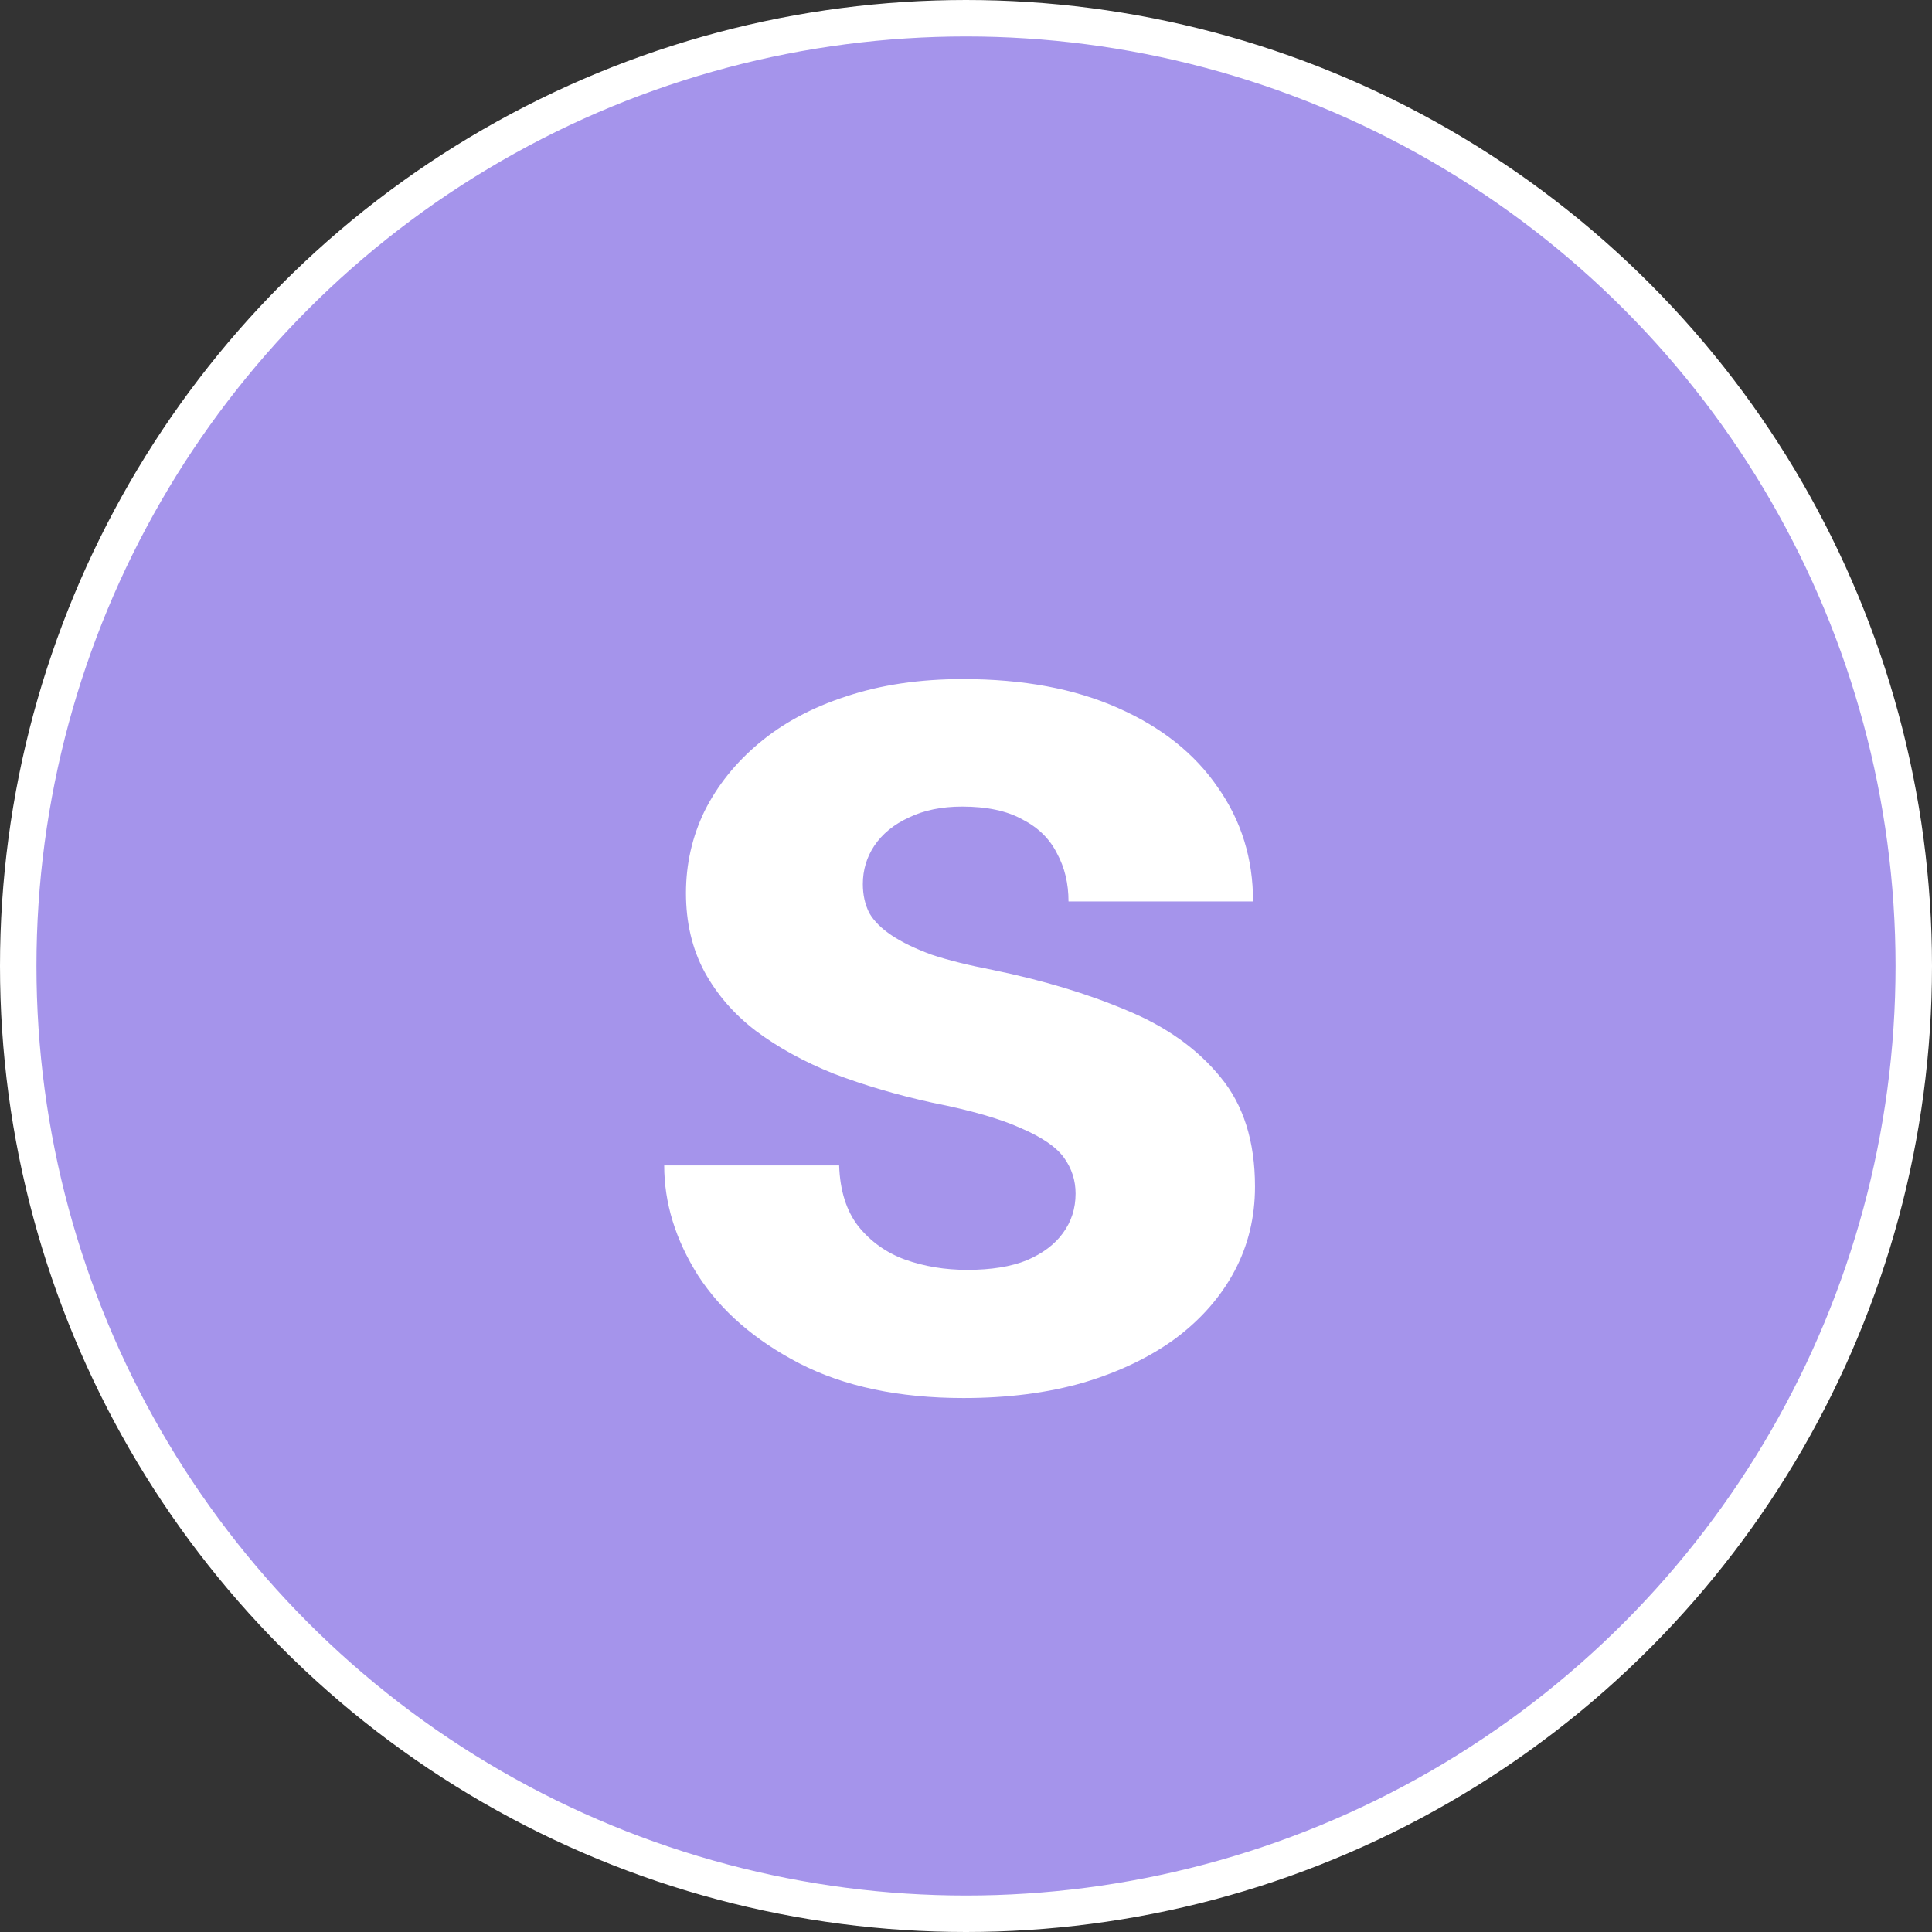 <svg width="53" height="53" viewBox="0 0 53 53" fill="none" xmlns="http://www.w3.org/2000/svg">
<rect x="0" y="0" width="53" height="53" fill="#333333" stroke="none"/>
<circle cx="26.5" cy="26.5" r="26" fill="#A594EB" stroke="white"/>
<path d="M29.506 32.744C29.506 32.381 29.4 32.053 29.189 31.76C28.979 31.467 28.586 31.197 28.012 30.951C27.449 30.693 26.635 30.459 25.568 30.248C24.607 30.037 23.711 29.773 22.879 29.457C22.059 29.129 21.344 28.736 20.734 28.279C20.137 27.822 19.668 27.283 19.328 26.662C18.988 26.029 18.818 25.309 18.818 24.5C18.818 23.703 18.988 22.953 19.328 22.25C19.68 21.547 20.178 20.926 20.822 20.387C21.479 19.836 22.275 19.408 23.213 19.104C24.162 18.787 25.229 18.629 26.412 18.629C28.064 18.629 29.482 18.893 30.666 19.42C31.861 19.947 32.775 20.674 33.408 21.6C34.053 22.514 34.375 23.557 34.375 24.729H29.312C29.312 24.236 29.207 23.797 28.996 23.41C28.797 23.012 28.48 22.701 28.047 22.479C27.625 22.244 27.074 22.127 26.395 22.127C25.832 22.127 25.346 22.227 24.936 22.426C24.525 22.613 24.209 22.871 23.986 23.199C23.775 23.516 23.67 23.867 23.67 24.254C23.67 24.547 23.729 24.811 23.846 25.045C23.975 25.268 24.18 25.473 24.461 25.66C24.742 25.848 25.105 26.023 25.551 26.188C26.008 26.34 26.57 26.48 27.238 26.609C28.609 26.891 29.834 27.26 30.912 27.717C31.99 28.162 32.846 28.771 33.478 29.545C34.111 30.307 34.428 31.309 34.428 32.551C34.428 33.395 34.24 34.168 33.865 34.871C33.49 35.574 32.951 36.19 32.248 36.717C31.545 37.232 30.701 37.637 29.717 37.93C28.744 38.211 27.648 38.352 26.43 38.352C24.66 38.352 23.16 38.035 21.93 37.402C20.711 36.77 19.785 35.967 19.152 34.994C18.531 34.01 18.221 33.002 18.221 31.971H23.02C23.043 32.662 23.219 33.219 23.547 33.641C23.887 34.062 24.314 34.367 24.83 34.555C25.357 34.742 25.926 34.836 26.535 34.836C27.191 34.836 27.736 34.748 28.17 34.572C28.604 34.385 28.932 34.139 29.154 33.834C29.389 33.518 29.506 33.154 29.506 32.744Z" fill="white"/>
</svg>
